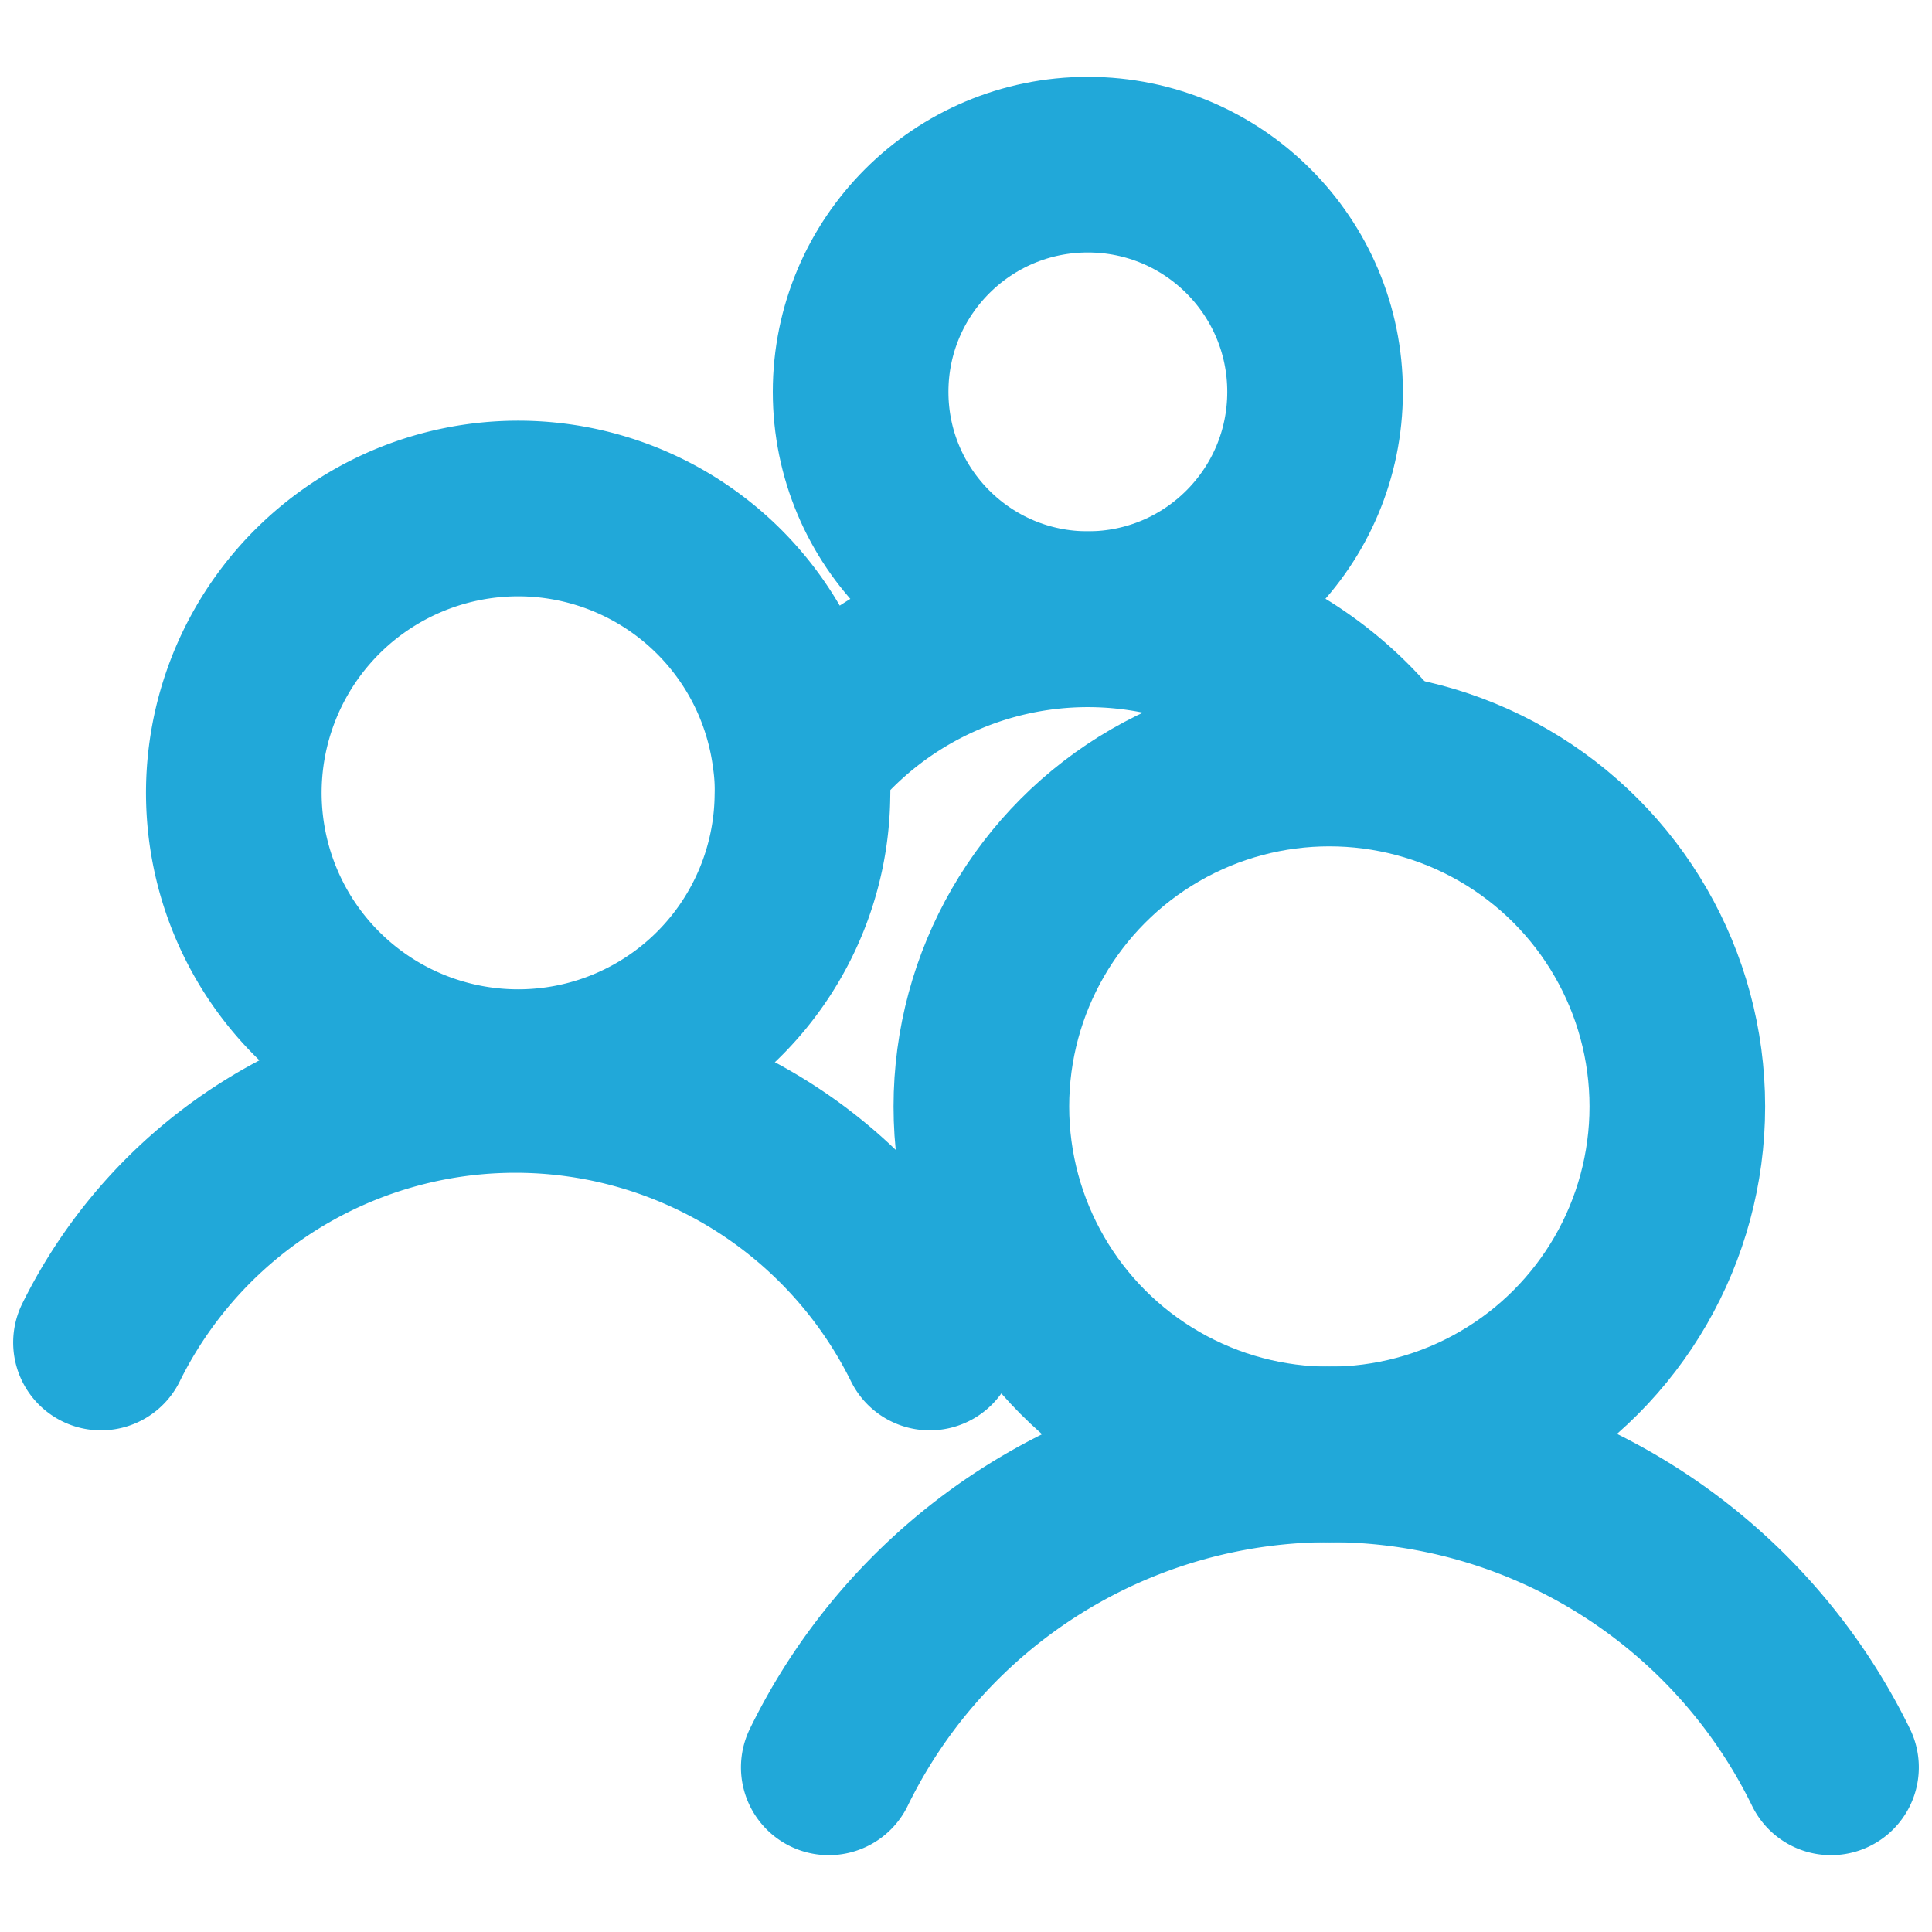 <svg xmlns="http://www.w3.org/2000/svg" width="176" height="176" viewBox="0 0 176 176">
  <g>
    <circle cx="121.1" cy="100.8" r="31.7" fill="none" stroke="#21a8d9" stroke-linecap="round" stroke-linejoin="round" stroke-width="16"/>
    <path d="M75.5,161a50.8,50.8,0,0,1,91.3,0" fill="none" stroke="#21a8d9" stroke-linecap="round" stroke-linejoin="round" stroke-width="16"/>
    <circle cx="99.1" cy="35.7" r="20.7" fill="none" stroke="#21a8d9" stroke-linecap="round" stroke-linejoin="round" stroke-width="16"/>
    <path d="M73,69.1a33.2,33.2,0,0,1,40.7-9.3,32.8,32.8,0,0,1,11.7,9.5M72.9,69a20.6,20.6,0,0,1,.2,3.5,25.9,25.9,0,1,1-.2-3.5" fill="none" stroke="#21a8d9" stroke-linecap="round" stroke-linejoin="round" stroke-width="16"/>
    <path d="M9.2,122.3a42.1,42.1,0,0,1,75.5,0" fill="none" stroke="#21a8d9" stroke-linecap="round" stroke-linejoin="round" stroke-width="16"/>
  </g>
</svg>
